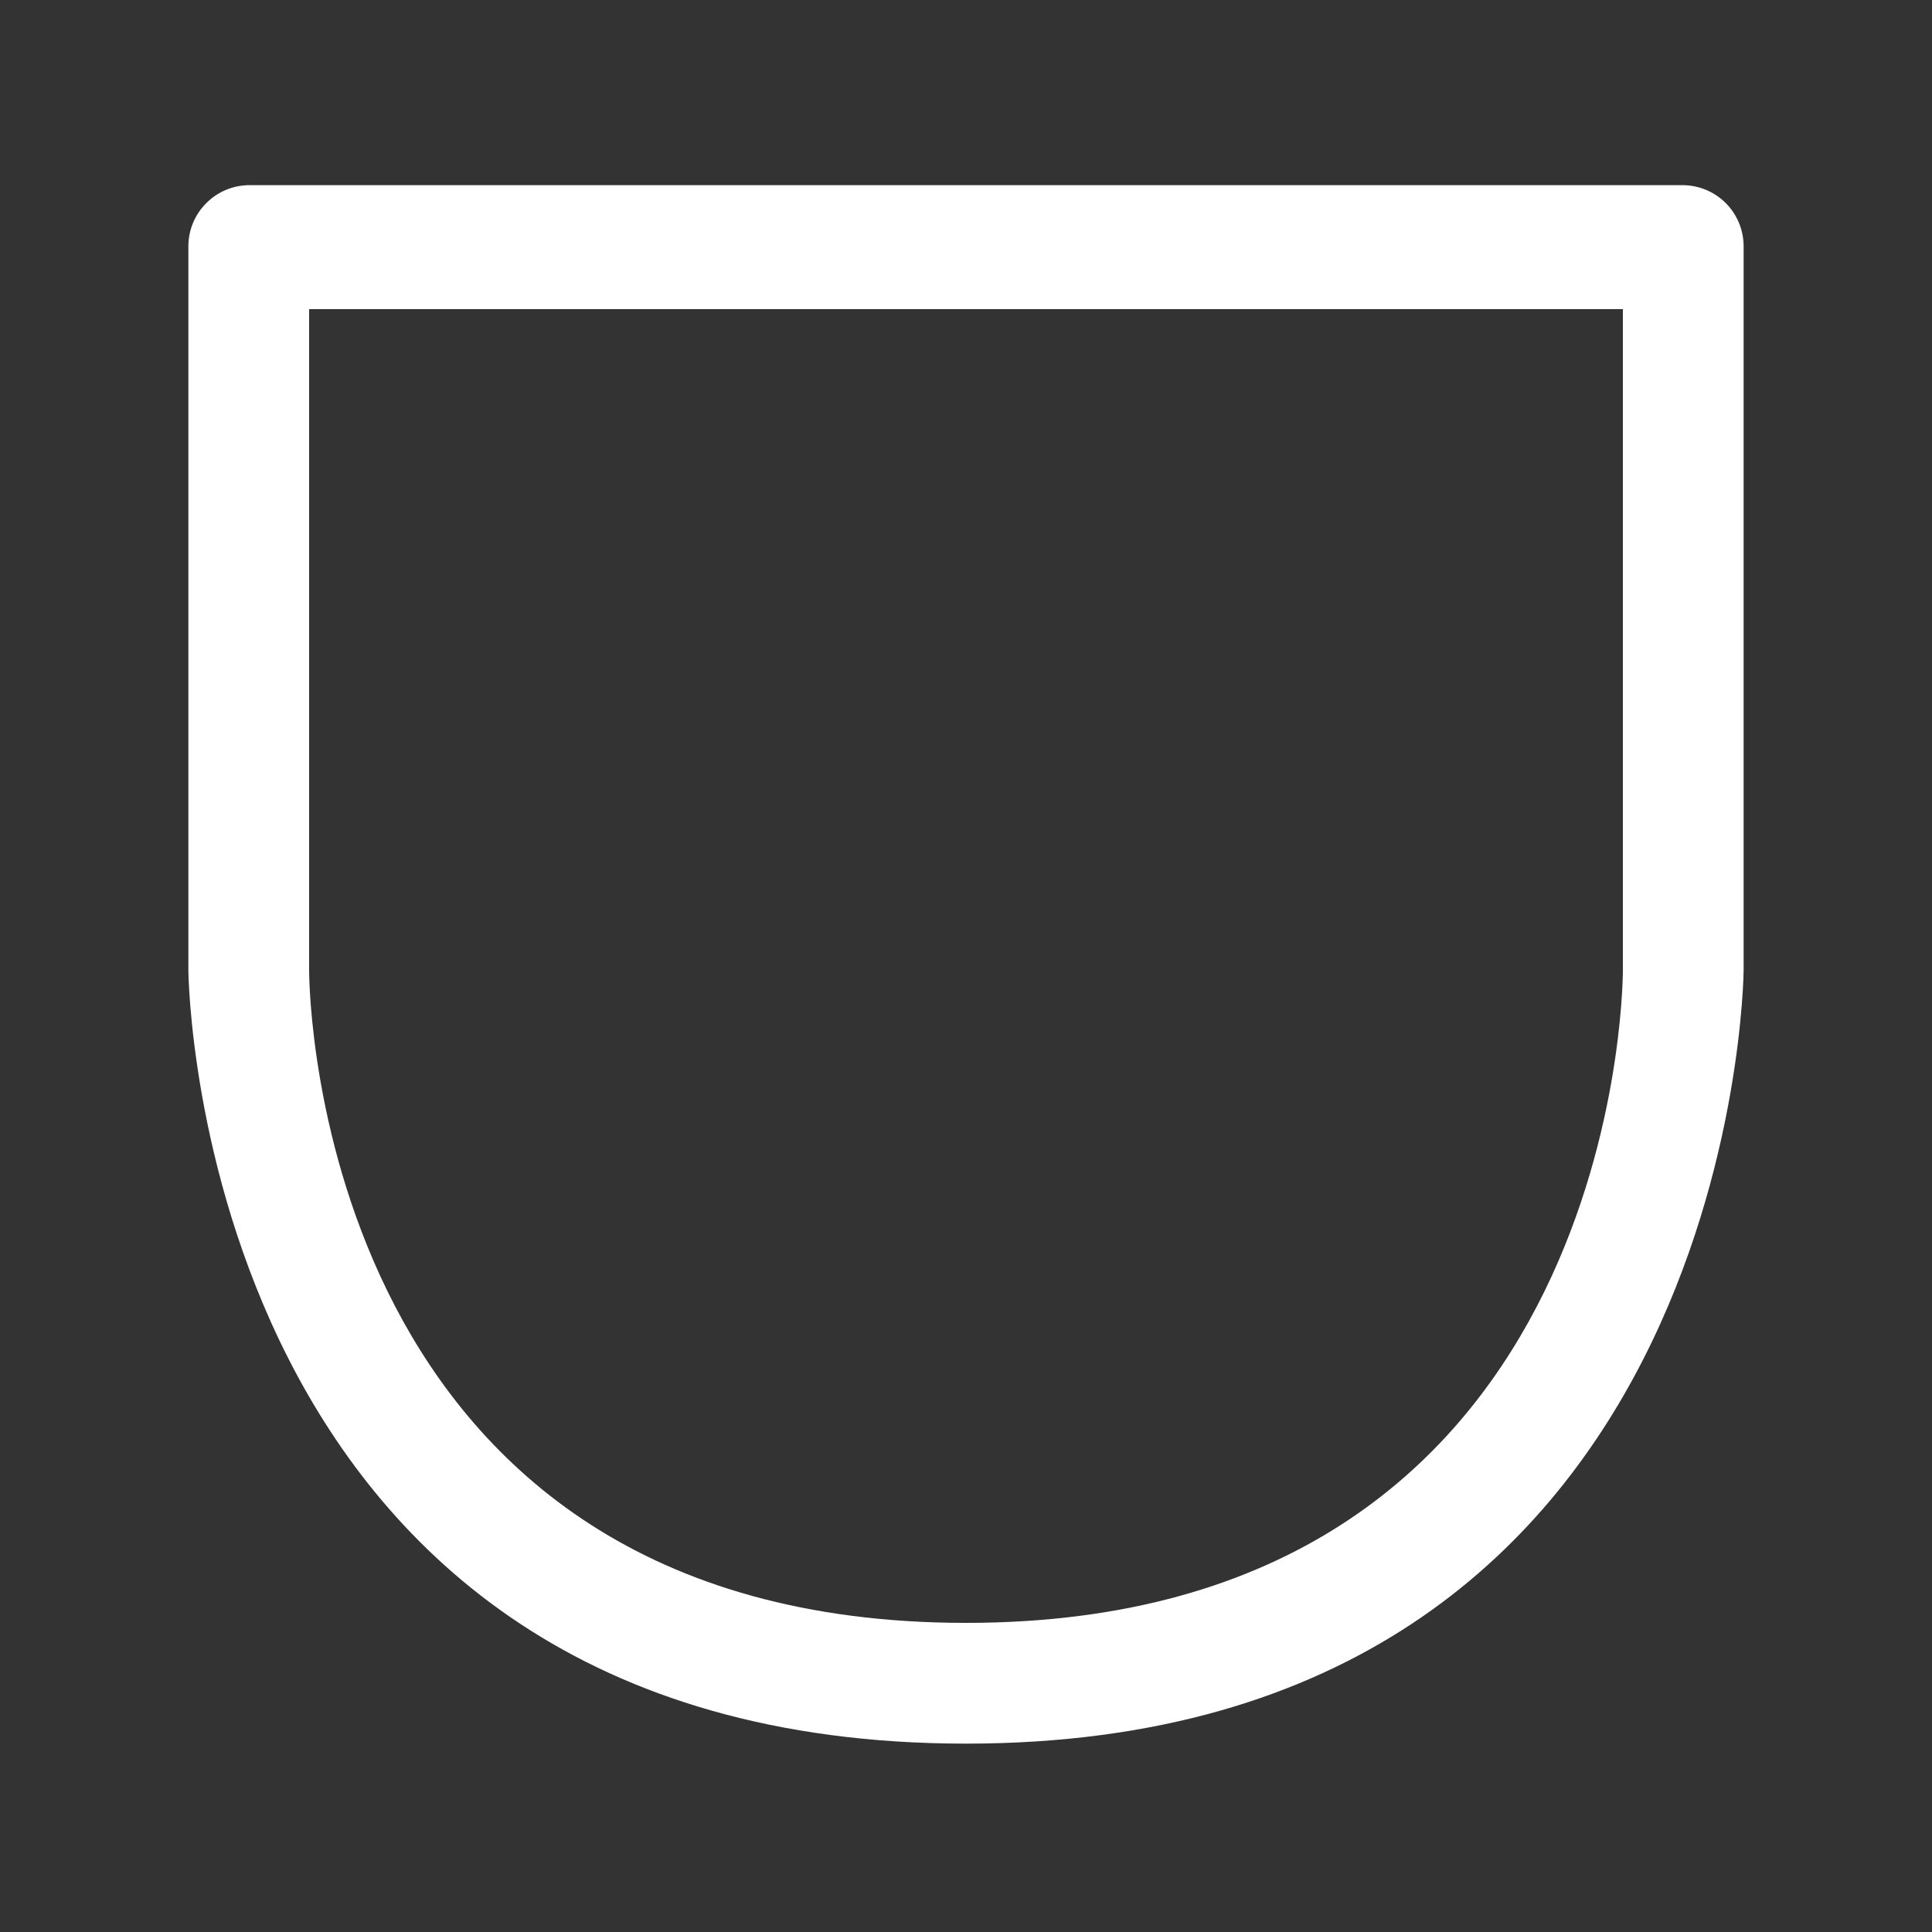 <svg width="24" height="24" viewBox="0 0 24 24" fill="none" xmlns="http://www.w3.org/2000/svg">
<rect x="0" y="0" width="24" height="24" fill="#333333" stroke="none"/>
<path d="M12 21.66C2.45 21.66 2.34 12.14 2.34 12.05V3.05C2.343 2.852 2.422 2.663 2.563 2.523C2.703 2.382 2.892 2.303 3.09 2.3H20.91C21.108 2.303 21.297 2.382 21.438 2.523C21.578 2.663 21.657 2.852 21.66 3.05V12.05C21.66 12.14 21.55 21.66 12 21.66ZM3.84 3.84V12.05C3.84 12.38 3.97 20.16 12 20.16C20.03 20.16 20.16 12.38 20.16 12.05V3.84H3.84Z" fill="white"/>
</svg>
